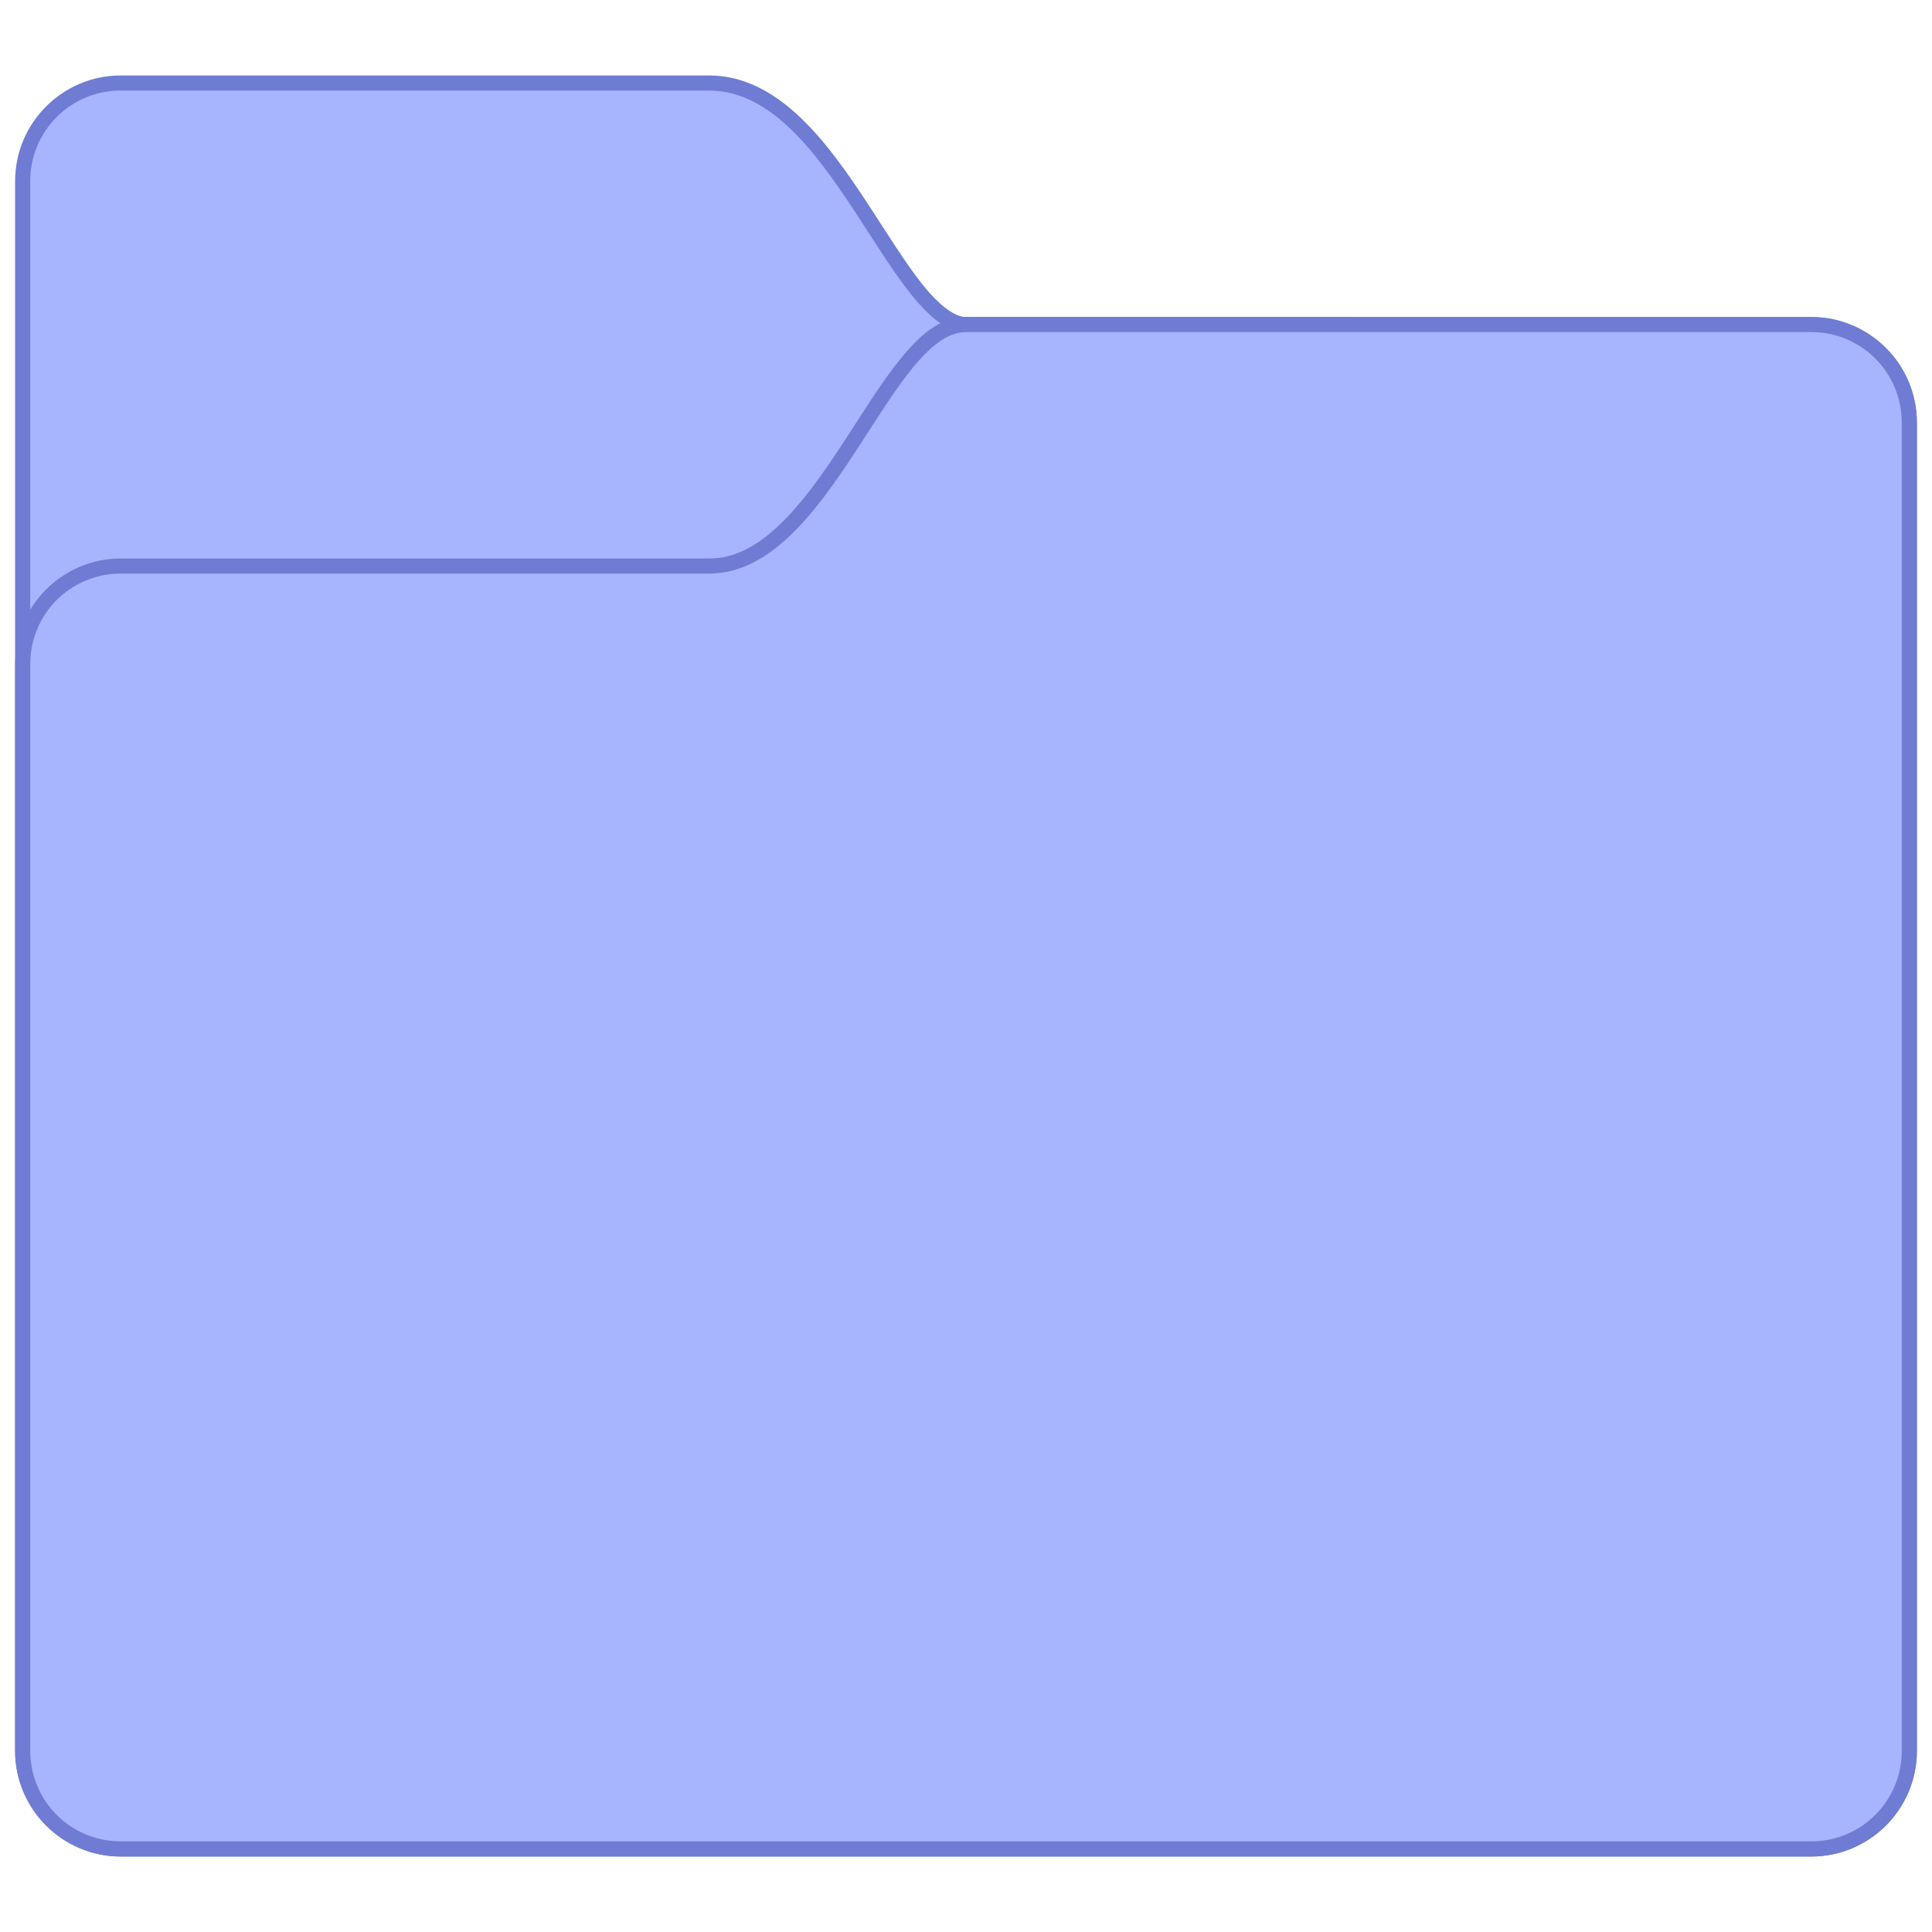 <?xml version="1.0" encoding="UTF-8" standalone="no"?>
<!-- Created with Inkscape (http://www.inkscape.org/) -->

<svg
   xmlns:dc="http://purl.org/dc/elements/1.1/"
   xmlns:cc="http://creativecommons.org/ns#"
   xmlns:rdf="http://www.w3.org/1999/02/22-rdf-syntax-ns#"
   xmlns:svg="http://www.w3.org/2000/svg"
   xmlns="http://www.w3.org/2000/svg"
   xmlns:sodipodi="http://sodipodi.sourceforge.net/DTD/sodipodi-0.dtd"
   xmlns:inkscape="http://www.inkscape.org/namespaces/inkscape"
   width="128"
   height="128"
   viewBox="0 0 33.867 33.867"
   version="1.1"
   id="svg8"
   inkscape:version="0.92.3 (2405546, 2018-03-11)"
   sodipodi:docname="folder-violet.svg">
  <defs
     id="defs2">
    <style
       id="current-color-scheme"
       type="text/css">
      .ColorScheme-Text {
        color:#122036;
      }
      </style>
    <style
       type="text/css"
       id="current-color-scheme-675">
      .ColorScheme-Text {
        color:#122036;
      }
      </style>
    <style
       type="text/css"
       id="current-color-scheme-1">
      .ColorScheme-Text {
        color:#122036;
      }
      </style>
    <style
       id="current-color-scheme-10"
       type="text/css">
      .ColorScheme-Text {
        color:#122036;
      }
      </style>
    <style
       id="current-color-scheme-5"
       type="text/css">
      .ColorScheme-Text {
        color:#122036;
      }
      </style>
    <style
       id="current-color-scheme-1-2"
       type="text/css">
      .ColorScheme-Text {
        color:#122036;
      }
      </style>
    <style
       type="text/css"
       id="current-color-scheme-10-9">
      .ColorScheme-Text {
        color:#122036;
      }
      </style>
    <style
       type="text/css"
       id="current-color-scheme-9">
      .ColorScheme-Text {
        color:#122036;
      }
      </style>
    <style
       type="text/css"
       id="current-color-scheme-2">
      .ColorScheme-Text {
        color:#122036;
      }
      </style>
    <style
       type="text/css"
       id="current-color-scheme-4">
      .ColorScheme-Text {
        color:#122036;
      }
      </style>
    <style
       type="text/css"
       id="current-color-scheme-7">
      .ColorScheme-Text {
        color:#122036;
      }
      </style>
    <style
       type="text/css"
       id="current-color-scheme-5-0">
      .ColorScheme-Text {
        color:#122036;
      }
      </style>
    <style
       id="current-color-scheme-9-6"
       type="text/css">
      .ColorScheme-Text {
        color:#122036;
      }
      </style>
    <style
       id="current-color-scheme-1-29"
       type="text/css">
      .ColorScheme-Text {
        color:#122036;
      }
      </style>
    <style
       type="text/css"
       id="current-color-scheme-10-90">
      .ColorScheme-Text {
        color:#122036;
      }
      </style>
    <style
       id="current-color-scheme-6"
       type="text/css">
      .ColorScheme-Text {
        color:#122036;
      }
      </style>
    <style
       id="current-color-scheme-7-1"
       type="text/css">
      .ColorScheme-Text {
        color:#122036;
      }
      </style>
    <style
       id="current-color-scheme-5-2"
       type="text/css">
      .ColorScheme-Text {
        color:#122036;
      }
      </style>
    <style
       type="text/css"
       id="current-color-scheme-67">
      .ColorScheme-Text {
        color:#122036;
      }
      </style>
    <style
       id="current-color-scheme-3"
       type="text/css">
      .ColorScheme-Text {
        color:#122036;
      }
      </style>
    <style
       id="current-color-scheme-7-5"
       type="text/css">
      .ColorScheme-Text {
        color:#122036;
      }
      </style>
    <style
       id="current-color-scheme-5-6"
       type="text/css">
      .ColorScheme-Text {
        color:#122036;
      }
      </style>
    <style
       type="text/css"
       id="current-color-scheme-9-9">
      .ColorScheme-Text {
        color:#122036;
      }
      </style>
    <style
       type="text/css"
       id="current-color-scheme-1-8">
      .ColorScheme-Text {
        color:#122036;
      }
      </style>
    <style
       id="current-color-scheme-10-7"
       type="text/css">
      .ColorScheme-Text {
        color:#122036;
      }
      </style>
    <style
       type="text/css"
       id="current-color-scheme-6-2">
      .ColorScheme-Text {
        color:#122036;
      }
      </style>
    <style
       type="text/css"
       id="current-color-scheme-7-1-8">
      .ColorScheme-Text {
        color:#122036;
      }
      </style>
    <style
       type="text/css"
       id="current-color-scheme-5-2-2">
      .ColorScheme-Text {
        color:#122036;
      }
      </style>
    <style
       type="text/css"
       id="current-color-scheme-13">
      .ColorScheme-Text {
        color:#122036;
      }
      </style>
    <style
       type="text/css"
       id="current-color-scheme-7-2">
      .ColorScheme-Text {
        color:#122036;
      }
      </style>
    <style
       type="text/css"
       id="current-color-scheme-5-1">
      .ColorScheme-Text {
        color:#122036;
      }
      </style>
    <style
       id="current-color-scheme-9-5"
       type="text/css">
      .ColorScheme-Text {
        color:#122036;
      }
      </style>
    <style
       id="current-color-scheme-1-9"
       type="text/css">
      .ColorScheme-Text {
        color:#122036;
      }
      </style>
    <style
       type="text/css"
       id="current-color-scheme-10-91">
      .ColorScheme-Text {
        color:#122036;
      }
      </style>
    <style
       id="current-color-scheme-6-4"
       type="text/css">
      .ColorScheme-Text {
        color:#122036;
      }
      </style>
    <style
       id="current-color-scheme-7-1-9"
       type="text/css">
      .ColorScheme-Text {
        color:#122036;
      }
      </style>
    <style
       id="current-color-scheme-5-2-1"
       type="text/css">
      .ColorScheme-Text {
        color:#122036;
      }
      </style>
    <style
       type="text/css"
       id="current-color-scheme-56">
      .ColorScheme-Text {
        color:#122036;
      }
      </style>
    <style
       type="text/css"
       id="current-color-scheme-1-291">
      .ColorScheme-Text {
        color:#122036;
      }
      </style>
    <style
       id="current-color-scheme-10-2"
       type="text/css">
      .ColorScheme-Text {
        color:#122036;
      }
      </style>
    <style
       id="current-color-scheme-5-7"
       type="text/css">
      .ColorScheme-Text {
        color:#122036;
      }
      </style>
    <style
       id="current-color-scheme-1-2-0"
       type="text/css">
      .ColorScheme-Text {
        color:#122036;
      }
      </style>
    <style
       type="text/css"
       id="current-color-scheme-10-9-9">
      .ColorScheme-Text {
        color:#122036;
      }
      </style>
    <style
       type="text/css"
       id="current-color-scheme-9-3">
      .ColorScheme-Text {
        color:#122036;
      }
      </style>
    <style
       type="text/css"
       id="current-color-scheme-2-6">
      .ColorScheme-Text {
        color:#122036;
      }
      </style>
    <style
       type="text/css"
       id="current-color-scheme-4-0">
      .ColorScheme-Text {
        color:#122036;
      }
      </style>
    <style
       type="text/css"
       id="current-color-scheme-7-6">
      .ColorScheme-Text {
        color:#122036;
      }
      </style>
    <style
       type="text/css"
       id="current-color-scheme-5-0-2">
      .ColorScheme-Text {
        color:#122036;
      }
      </style>
    <style
       id="current-color-scheme-9-6-6"
       type="text/css">
      .ColorScheme-Text {
        color:#122036;
      }
      </style>
    <style
       id="current-color-scheme-1-29-1"
       type="text/css">
      .ColorScheme-Text {
        color:#122036;
      }
      </style>
    <style
       type="text/css"
       id="current-color-scheme-10-90-8">
      .ColorScheme-Text {
        color:#122036;
      }
      </style>
    <style
       id="current-color-scheme-6-7"
       type="text/css">
      .ColorScheme-Text {
        color:#122036;
      }
      </style>
    <style
       id="current-color-scheme-7-1-92"
       type="text/css">
      .ColorScheme-Text {
        color:#122036;
      }
      </style>
    <style
       id="current-color-scheme-5-2-0"
       type="text/css">
      .ColorScheme-Text {
        color:#122036;
      }
      </style>
    <style
       type="text/css"
       id="current-color-scheme-67-2">
      .ColorScheme-Text {
        color:#122036;
      }
      </style>
    <style
       id="current-color-scheme-3-3"
       type="text/css">
      .ColorScheme-Text {
        color:#122036;
      }
      </style>
    <style
       id="current-color-scheme-7-5-7"
       type="text/css">
      .ColorScheme-Text {
        color:#122036;
      }
      </style>
    <style
       id="current-color-scheme-5-6-5"
       type="text/css">
      .ColorScheme-Text {
        color:#122036;
      }
      </style>
    <style
       type="text/css"
       id="current-color-scheme-9-9-9">
      .ColorScheme-Text {
        color:#122036;
      }
      </style>
    <style
       type="text/css"
       id="current-color-scheme-1-8-2">
      .ColorScheme-Text {
        color:#122036;
      }
      </style>
    <style
       id="current-color-scheme-10-7-2"
       type="text/css">
      .ColorScheme-Text {
        color:#122036;
      }
      </style>
    <style
       type="text/css"
       id="current-color-scheme-6-2-8">
      .ColorScheme-Text {
        color:#122036;
      }
      </style>
    <style
       type="text/css"
       id="current-color-scheme-7-1-8-9">
      .ColorScheme-Text {
        color:#122036;
      }
      </style>
    <style
       type="text/css"
       id="current-color-scheme-5-2-2-7">
      .ColorScheme-Text {
        color:#122036;
      }
      </style>
    <style
       type="text/css"
       id="current-color-scheme-13-3">
      .ColorScheme-Text {
        color:#122036;
      }
      </style>
    <style
       type="text/css"
       id="current-color-scheme-7-2-6">
      .ColorScheme-Text {
        color:#122036;
      }
      </style>
    <style
       type="text/css"
       id="current-color-scheme-5-1-1">
      .ColorScheme-Text {
        color:#122036;
      }
      </style>
    <style
       id="current-color-scheme-9-5-2"
       type="text/css">
      .ColorScheme-Text {
        color:#122036;
      }
      </style>
    <style
       id="current-color-scheme-1-9-9"
       type="text/css">
      .ColorScheme-Text {
        color:#122036;
      }
      </style>
    <style
       type="text/css"
       id="current-color-scheme-10-91-3">
      .ColorScheme-Text {
        color:#122036;
      }
      </style>
    <style
       id="current-color-scheme-6-4-1"
       type="text/css">
      .ColorScheme-Text {
        color:#122036;
      }
      </style>
    <style
       id="current-color-scheme-7-1-9-9"
       type="text/css">
      .ColorScheme-Text {
        color:#122036;
      }
      </style>
    <style
       id="current-color-scheme-5-2-1-4"
       type="text/css">
      .ColorScheme-Text {
        color:#122036;
      }
      </style>
  </defs>
  <sodipodi:namedview
     id="base"
     pagecolor="#ffffff"
     bordercolor="#666666"
     borderopacity="1.0"
     inkscape:pageopacity="0.0"
     inkscape:pageshadow="2"
     inkscape:zoom="7.9195959"
     inkscape:cx="-23.994798"
     inkscape:cy="42.190142"
     inkscape:document-units="px"
     inkscape:current-layer="g8337"
     showgrid="true"
     units="px"
     inkscape:showpageshadow="false"
     inkscape:snap-bbox="true"
     inkscape:bbox-paths="true"
     inkscape:bbox-nodes="true"
     inkscape:snap-bbox-edge-midpoints="true"
     inkscape:snap-bbox-midpoints="true"
     inkscape:object-paths="true"
     inkscape:snap-intersection-paths="true"
     inkscape:window-width="1874"
     inkscape:window-height="1141"
     inkscape:window-x="46"
     inkscape:window-y="30"
     inkscape:window-maximized="1">
    <inkscape:grid
       type="xygrid"
       id="grid815" />
  </sodipodi:namedview>
  <g
     inkscape:label="Capa 1"
     inkscape:groupmode="layer"
     id="layer1"
     transform="translate(0,-263.133)">
    <g
       id="g8337"
       transform="translate(12.327,1.735)">
      <path
         id="path1651-93"
         d="m -10.21,262.721 c -1.021,0 -1.852,0.831 -1.852,1.852 v 27.517 c 0,1.021 0.831,1.852 1.852,1.852 h 29.633 c 1.021,0 1.852,-0.831 1.852,-1.852 v -23.283 c 0,-1.021 -0.831,-1.852 -1.852,-1.852 H 4.607 c -0.19,0 -0.455,-0.187 -0.757,-0.562 -0.301,-0.375 -0.623,-0.902 -0.974,-1.436 -0.35,-0.534 -0.73,-1.078 -1.176,-1.502 -0.446,-0.424 -0.974,-0.734 -1.592,-0.734 z"
         style="color:#000000;font-style:normal;font-variant:normal;font-weight:normal;font-stretch:normal;font-size:medium;line-height:normal;font-family:sans-serif;font-variant-ligatures:normal;font-variant-position:normal;font-variant-caps:normal;font-variant-numeric:normal;font-variant-alternates:normal;font-feature-settings:normal;text-indent:0;text-align:start;text-decoration:none;text-decoration-line:none;text-decoration-style:solid;text-decoration-color:#000000;letter-spacing:normal;word-spacing:normal;text-transform:none;writing-mode:lr-tb;direction:ltr;text-orientation:mixed;dominant-baseline:auto;baseline-shift:baseline;text-anchor:start;white-space:normal;shape-padding:0;clip-rule:nonzero;display:inline;overflow:visible;visibility:visible;opacity:1;isolation:auto;mix-blend-mode:normal;color-interpolation:sRGB;color-interpolation-filters:linearRGB;solid-color:#000000;solid-opacity:1;vector-effect:none;fill:#6e7cd4;fill-opacity:1;fill-rule:nonzero;stroke:none;stroke-width:0.529;stroke-linecap:round;stroke-linejoin:round;stroke-miterlimit:4;stroke-dasharray:none;stroke-dashoffset:0;stroke-opacity:1;color-rendering:auto;image-rendering:auto;shape-rendering:auto;text-rendering:auto;enable-background:accumulate"
         inkscape:connector-curvature="0" />
      <path
         sodipodi:nodetypes="sccssssssss"
         inkscape:connector-curvature="0"
         id="rect1558-5"
         d="M -10.21,262.986 H 0.109 c 2.117,0 3.175,4.233 4.498,4.233 H 19.423 c 0.879,0 1.587,0.708 1.587,1.587 v 23.283 c 0,0.879 -0.708,1.587 -1.587,1.587 H -10.21 c -0.879,0 -1.587,-0.708 -1.587,-1.587 v -27.517 c 0,-0.879 0.708,-1.587 1.587,-1.587 z"
         style="opacity:1;vector-effect:none;fill:#a7b4ff;fill-opacity:1;stroke:none;stroke-width:0.529;stroke-linecap:round;stroke-linejoin:round;stroke-miterlimit:4;stroke-dasharray:none;stroke-dashoffset:0;stroke-opacity:1" />
      <path
         id="path1644-7"
         d="m 4.607,266.954 c -0.472,0 -0.834,0.342 -1.17,0.761 -0.336,0.418 -0.658,0.951 -1.003,1.475 -0.344,0.524 -0.708,1.039 -1.098,1.409 -0.389,0.37 -0.787,0.589 -1.228,0.589 H -10.21 c -1.021,0 -1.852,0.831 -1.852,1.852 v 19.05 c 0,1.021 0.831,1.852 1.852,1.852 h 29.633 c 1.021,0 1.852,-0.831 1.852,-1.852 v -23.283 c 0,-1.021 -0.831,-1.852 -1.852,-1.852 z"
         style="color:#000000;font-style:normal;font-variant:normal;font-weight:normal;font-stretch:normal;font-size:medium;line-height:normal;font-family:sans-serif;font-variant-ligatures:normal;font-variant-position:normal;font-variant-caps:normal;font-variant-numeric:normal;font-variant-alternates:normal;font-feature-settings:normal;text-indent:0;text-align:start;text-decoration:none;text-decoration-line:none;text-decoration-style:solid;text-decoration-color:#000000;letter-spacing:normal;word-spacing:normal;text-transform:none;writing-mode:lr-tb;direction:ltr;text-orientation:mixed;dominant-baseline:auto;baseline-shift:baseline;text-anchor:start;white-space:normal;shape-padding:0;clip-rule:nonzero;display:inline;overflow:visible;visibility:visible;opacity:1;isolation:auto;mix-blend-mode:normal;color-interpolation:sRGB;color-interpolation-filters:linearRGB;solid-color:#000000;solid-opacity:1;vector-effect:none;fill:#6e7cd4;fill-opacity:1;fill-rule:nonzero;stroke:none;stroke-width:0.529;stroke-linecap:round;stroke-linejoin:round;stroke-miterlimit:4;stroke-dasharray:none;stroke-dashoffset:0;stroke-opacity:1;color-rendering:auto;image-rendering:auto;shape-rendering:auto;text-rendering:auto;enable-background:accumulate"
         inkscape:connector-curvature="0" />
      <path
         sodipodi:nodetypes="sccssssssss"
         inkscape:connector-curvature="0"
         id="rect1558-6-08"
         d="M -10.21,271.452 H 0.109 c 2.117,0 3.175,-4.233 4.498,-4.233 H 19.423 c 0.879,0 1.587,0.708 1.587,1.587 v 23.283 c 0,0.879 -0.708,1.587 -1.587,1.587 H -10.21 c -0.879,0 -1.587,-0.708 -1.587,-1.587 v -19.05 c 0,-0.879 0.708,-1.587 1.587,-1.587 z"
         style="opacity:1;vector-effect:none;fill:#a7b4ff;fill-opacity:1;stroke:none;stroke-width:0.529;stroke-linecap:round;stroke-linejoin:round;stroke-miterlimit:4;stroke-dasharray:none;stroke-dashoffset:0;stroke-opacity:1" />
    </g>
  </g>
</svg>
